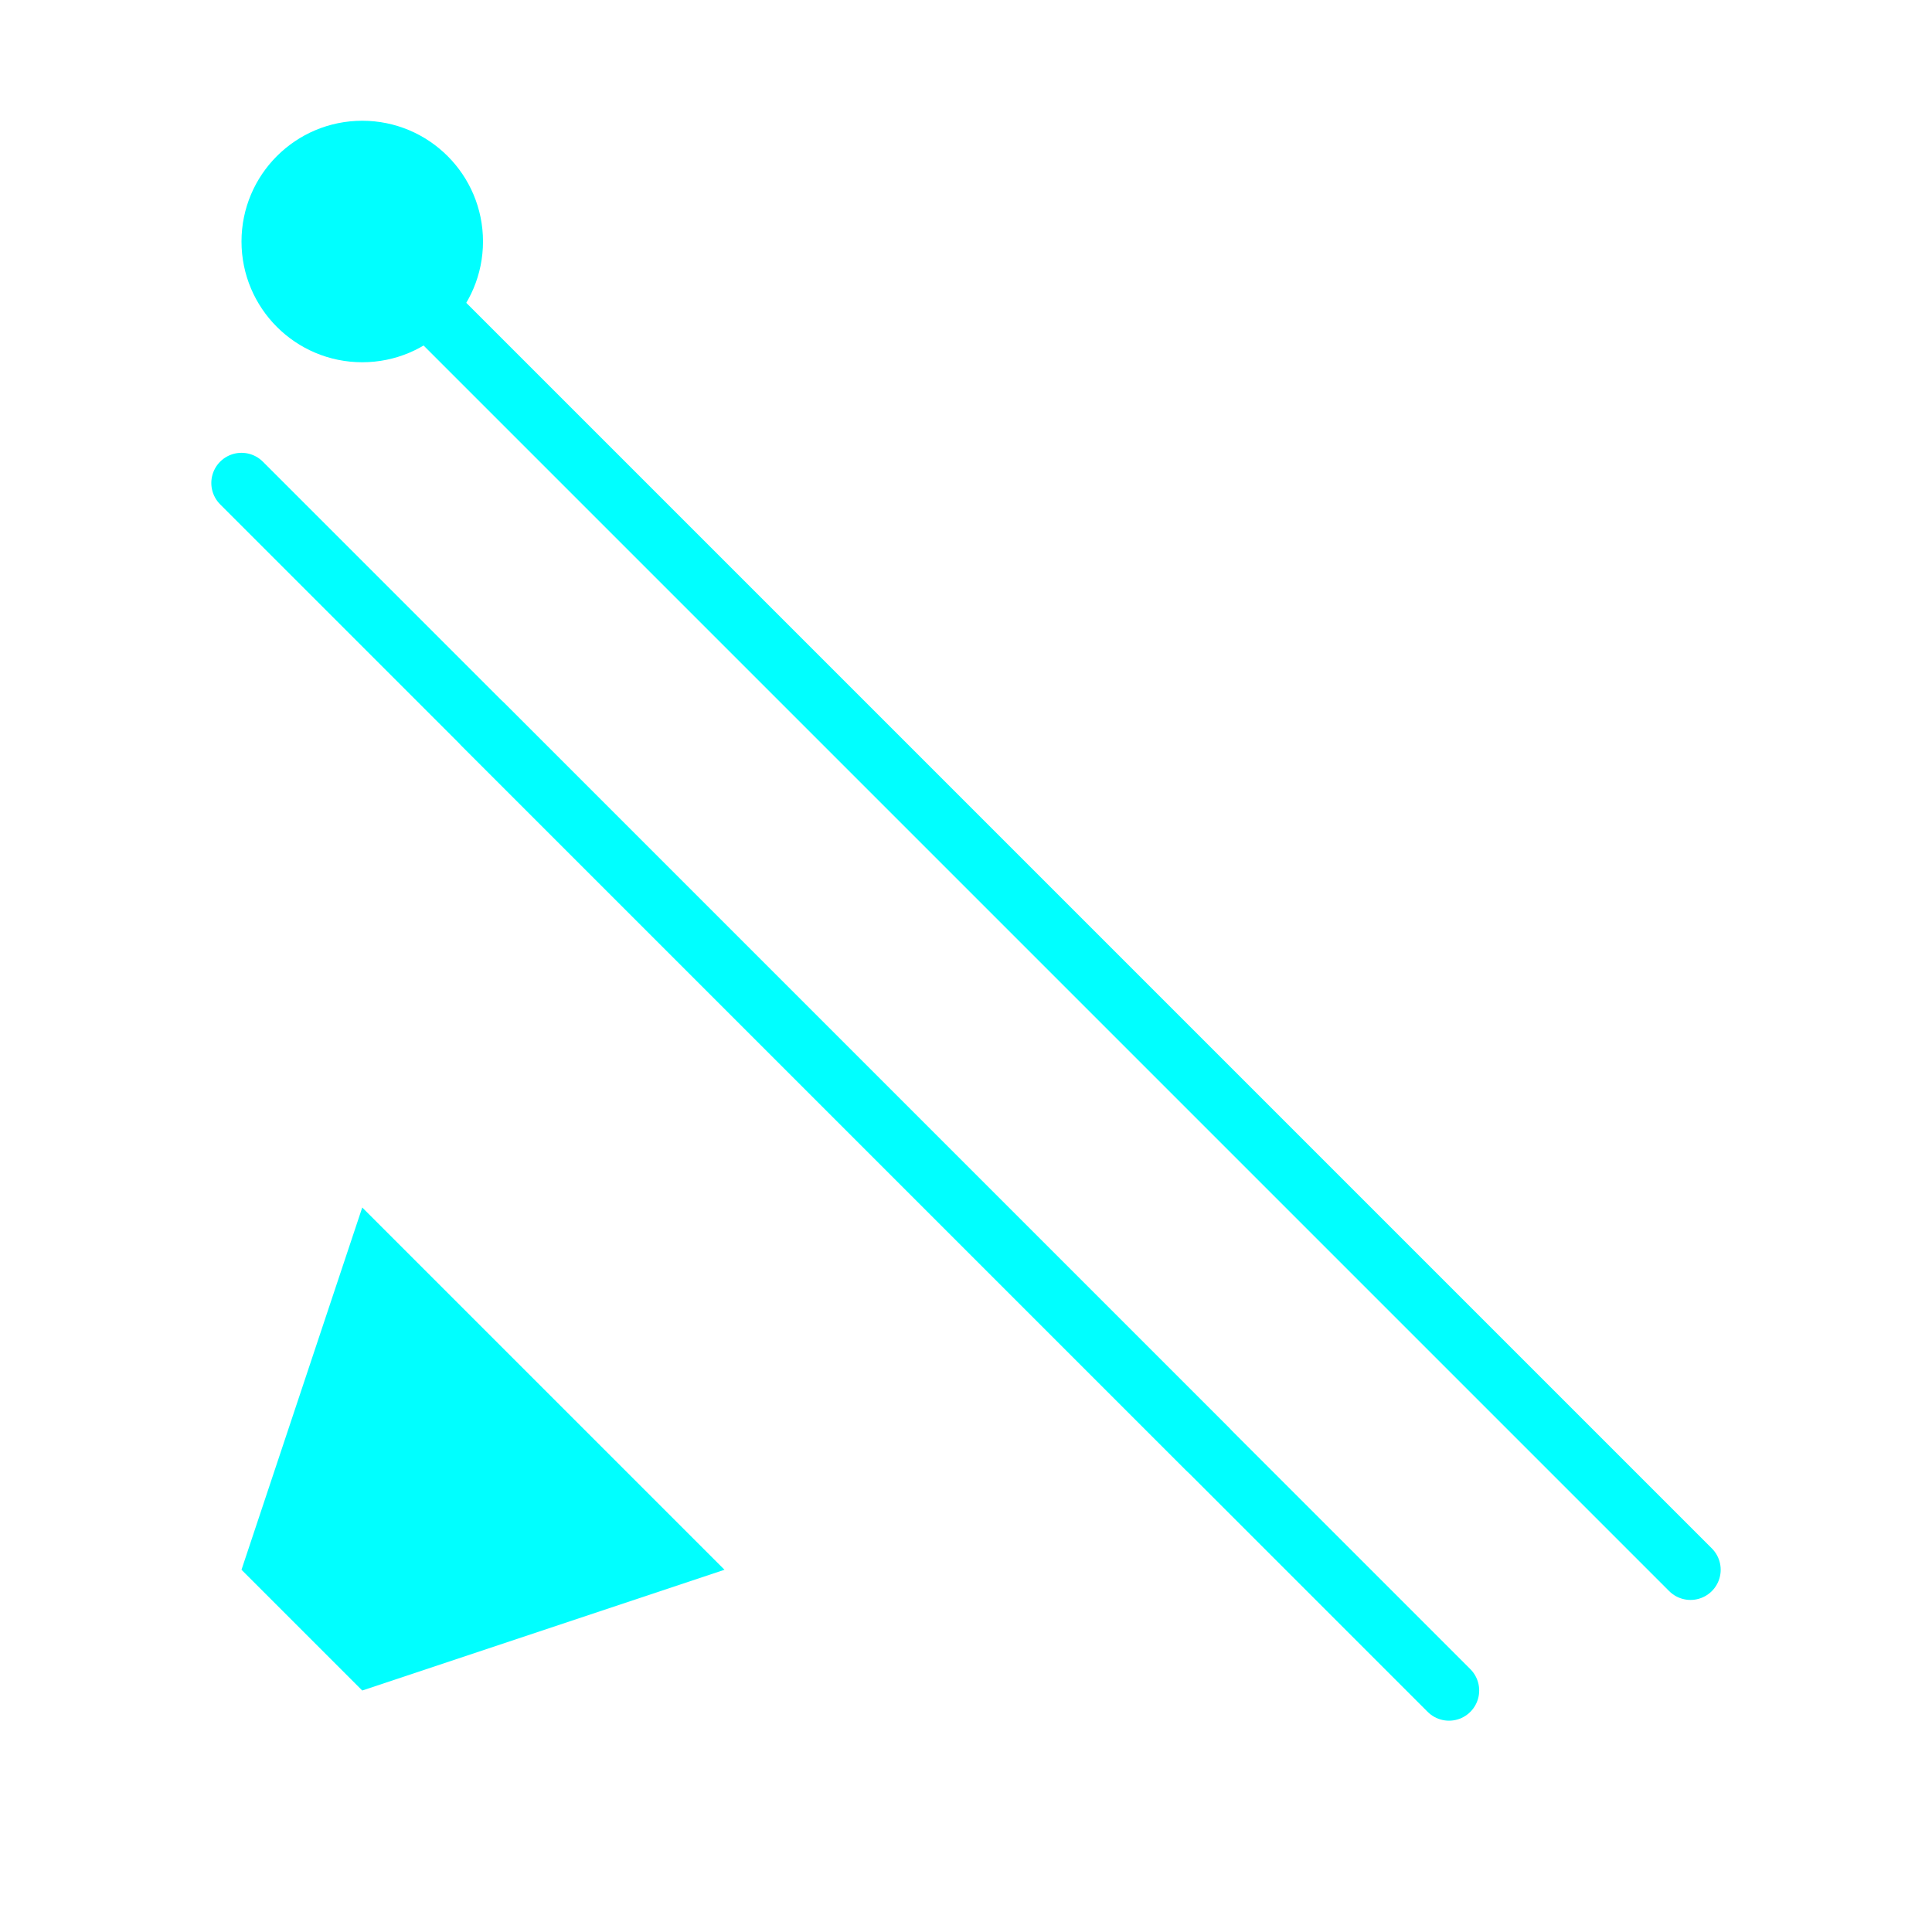 <svg xmlns="http://www.w3.org/2000/svg" viewBox="0 0 64 64" fill="none">
  <g stroke="#0ff" stroke-width="2" stroke-linecap="round" stroke-linejoin="round">
    <path d="M12 8L56 52" />
    <path d="M16 24L40 48" />
    <path d="M8 16L48 56" />
    <path d="M12 40L24 52L12 56L8 52L12 40Z" fill="#0ff" stroke="none"/>
    <circle cx="12" cy="8" r="3" fill="#0ff"/>
  </g>
</svg>
